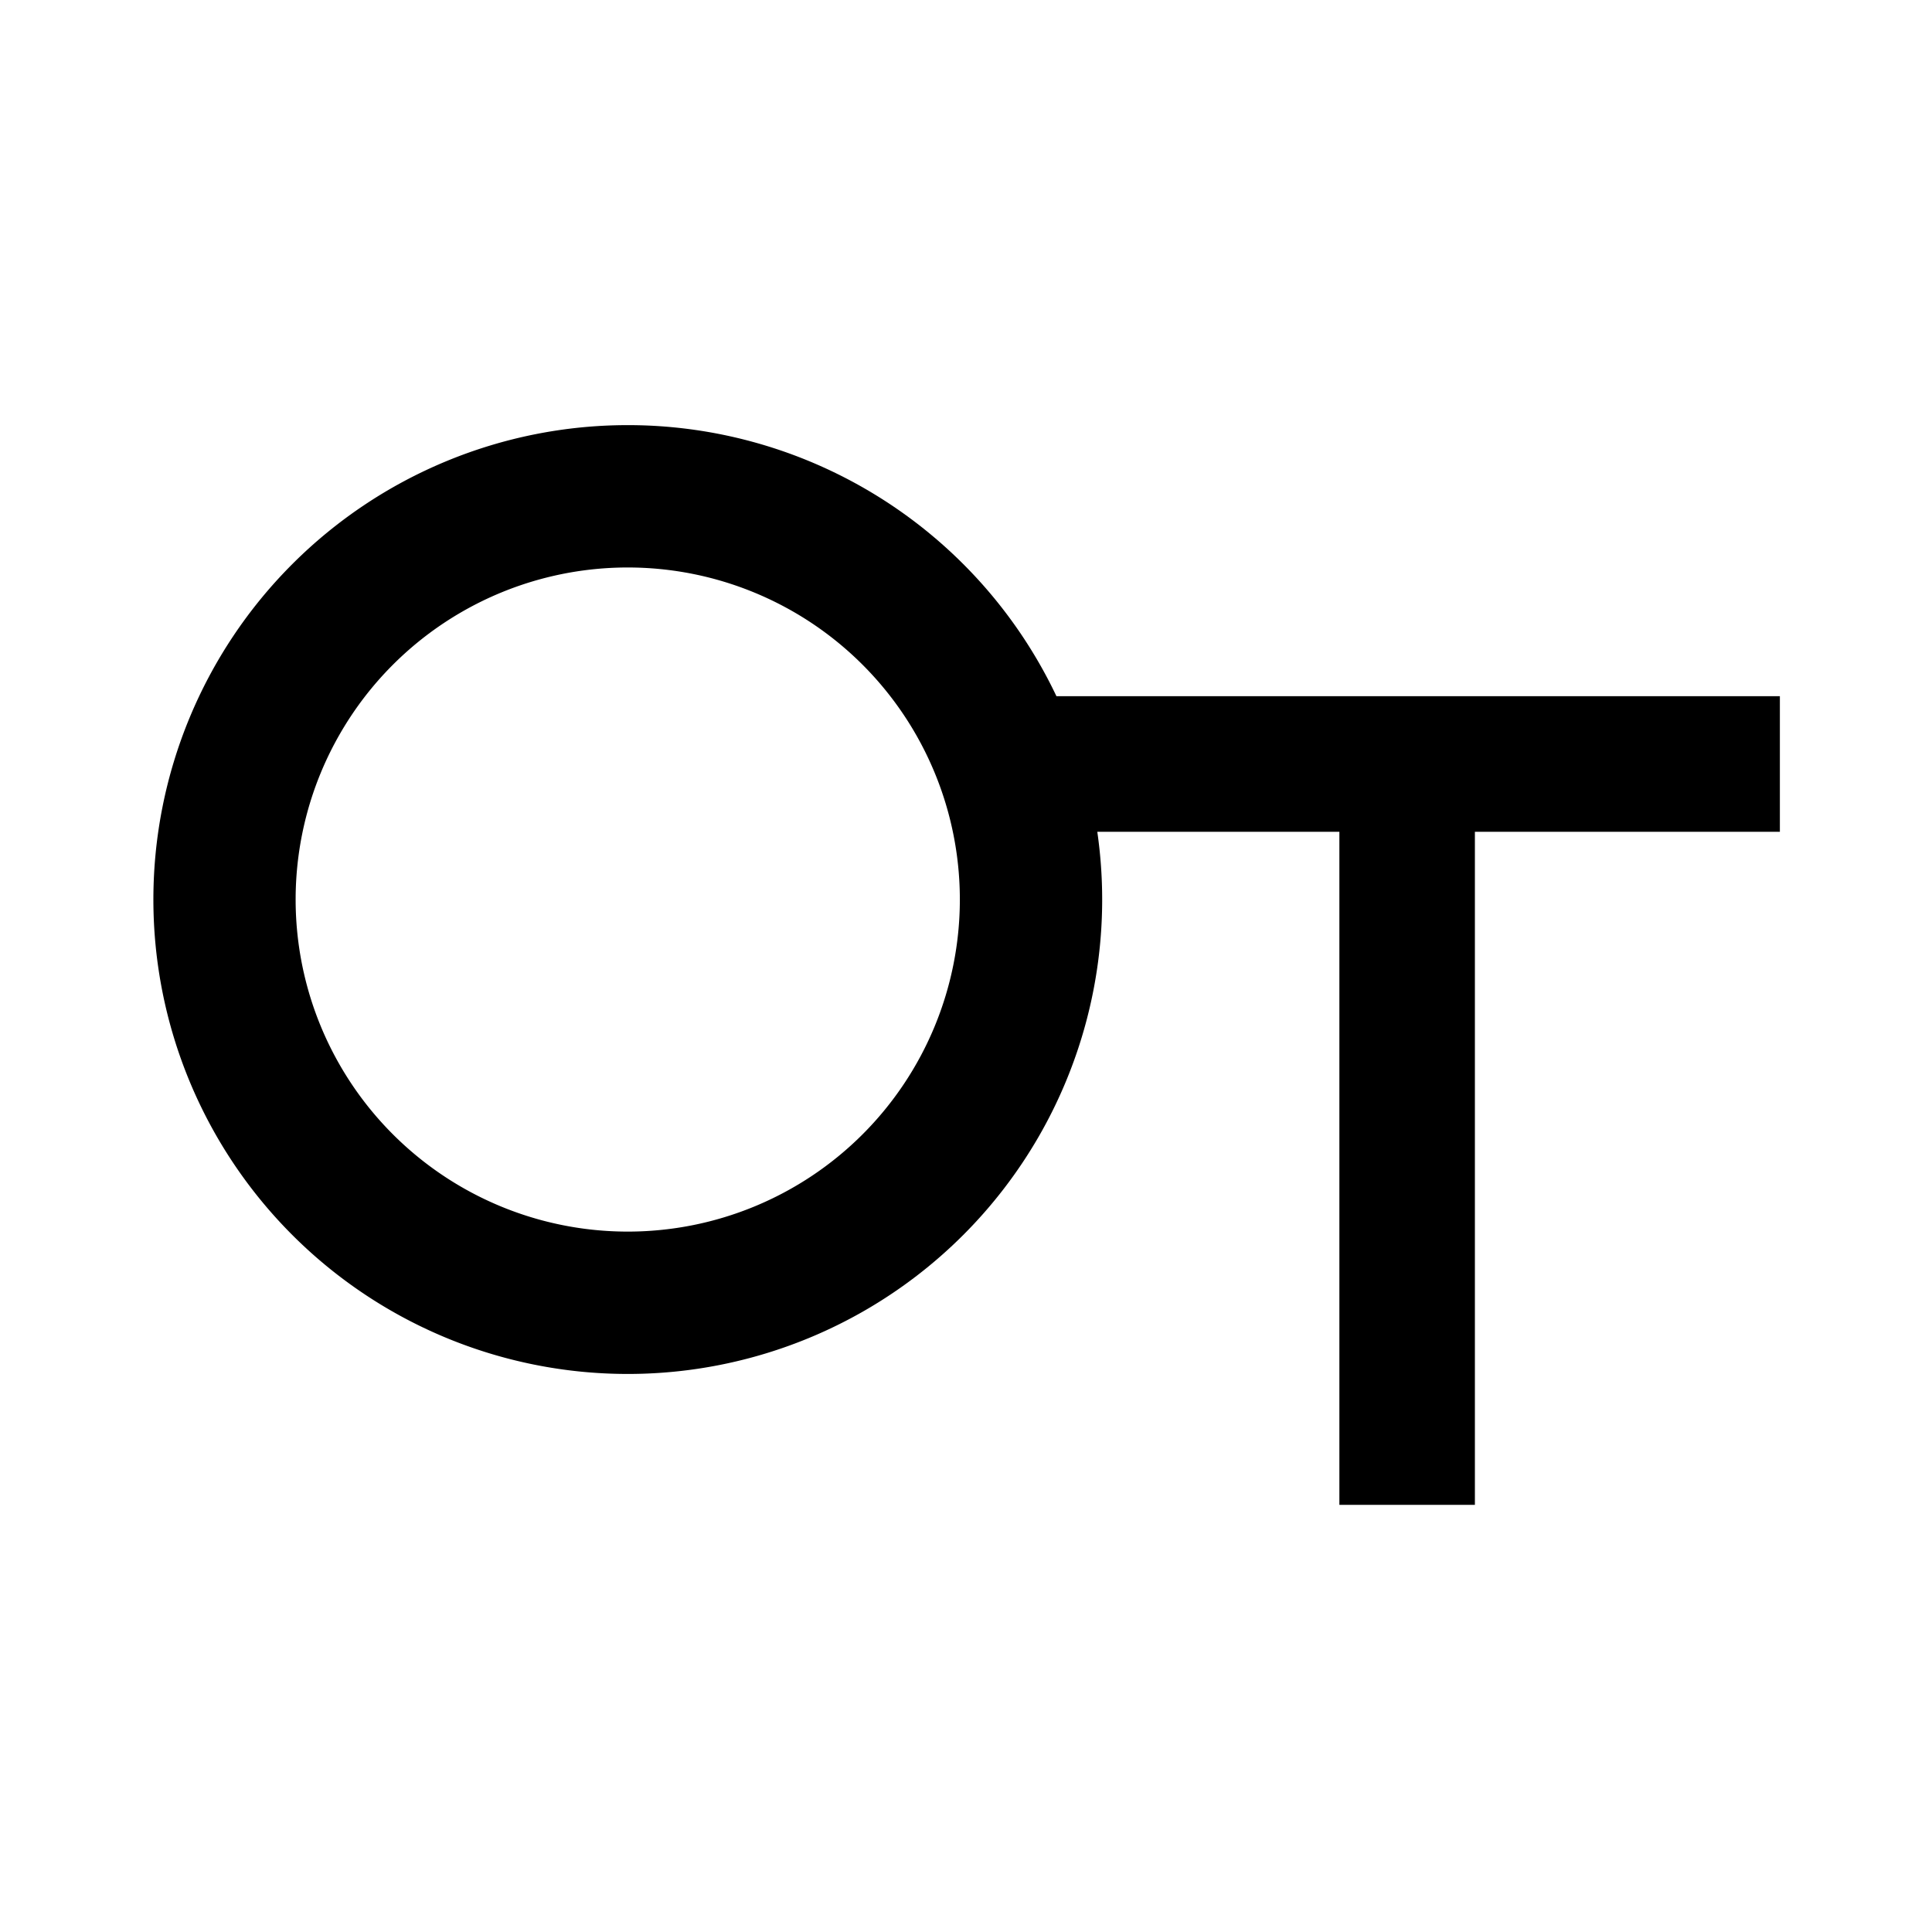 <?xml version='1.0' encoding='UTF-8'?>
<svg xmlns:inkscape="http://www.inkscape.org/namespaces/inkscape" xmlns:sodipodi="http://sodipodi.sourceforge.net/DTD/sodipodi-0.dtd" xmlns="http://www.w3.org/2000/svg" xmlns:svg="http://www.w3.org/2000/svg" xmlns:rdf="http://www.w3.org/1999/02/22-rdf-syntax-ns#" xmlns:cc="http://creativecommons.org/ns#" xmlns:dc="http://purl.org/dc/elements/1.1/" width="64" height="64" version="1.1" viewBox="0 0 16.933 16.933" id="svg7" sodipodi:docname="io.github.OpenToonz.svg" inkscape:version="1.4.2 (ebf0e940d0, 2025-05-08)">
  <sodipodi:namedview id="namedview7" pagecolor="#9c4444" bordercolor="#000000" borderopacity="0.25" inkscape:showpageshadow="2" inkscape:pageopacity="0.0" inkscape:pagecheckerboard="0" inkscape:deskcolor="#d1d1d1" inkscape:zoom="6.15625" inkscape:cx="15.918782" inkscape:cy="27.28934" inkscape:window-width="2560" inkscape:window-height="1376" inkscape:window-x="0" inkscape:window-y="0" inkscape:window-maximized="1" inkscape:current-layer="svg7" showgrid="false"/>
  <defs id="defs2">
    <style id="current-color-scheme" type="text/css">.ColorScheme-Text {color:#000000} .ColorScheme-Highlight {color:#3b4252}</style>
  </defs>
  <path id="rect3" class="ColorScheme-Text" style="fill:currentColor;fill-opacity:1" d="M 14 -22 A 14 14 0 0 0 28 -8.001 A 14 14 0 0 0 42 -22 A 14 14 0 0 0 28 -36 A 14 14 0 0 0 26 -35.856 L 26 -43 L 45.863 -43 L 45.863 -46.999 L 26 -46.999 L 26 -55.999 L 21.999 -55.999 L 21.999 -34.65 A 14 14 0 0 0 14 -22 z M 18.201 -22 A 9.8 9.8 0 0 1 28 -31.8 A 9.8 9.8 0 0 1 37.799 -22 A 9.8 9.8 0 0 1 28 -12.199 A 9.8 9.8 0 0 1 18.201 -22 z " transform="matrix(0,0.297,-0.297,0,-1.032,-0.432)"/>
</svg>
